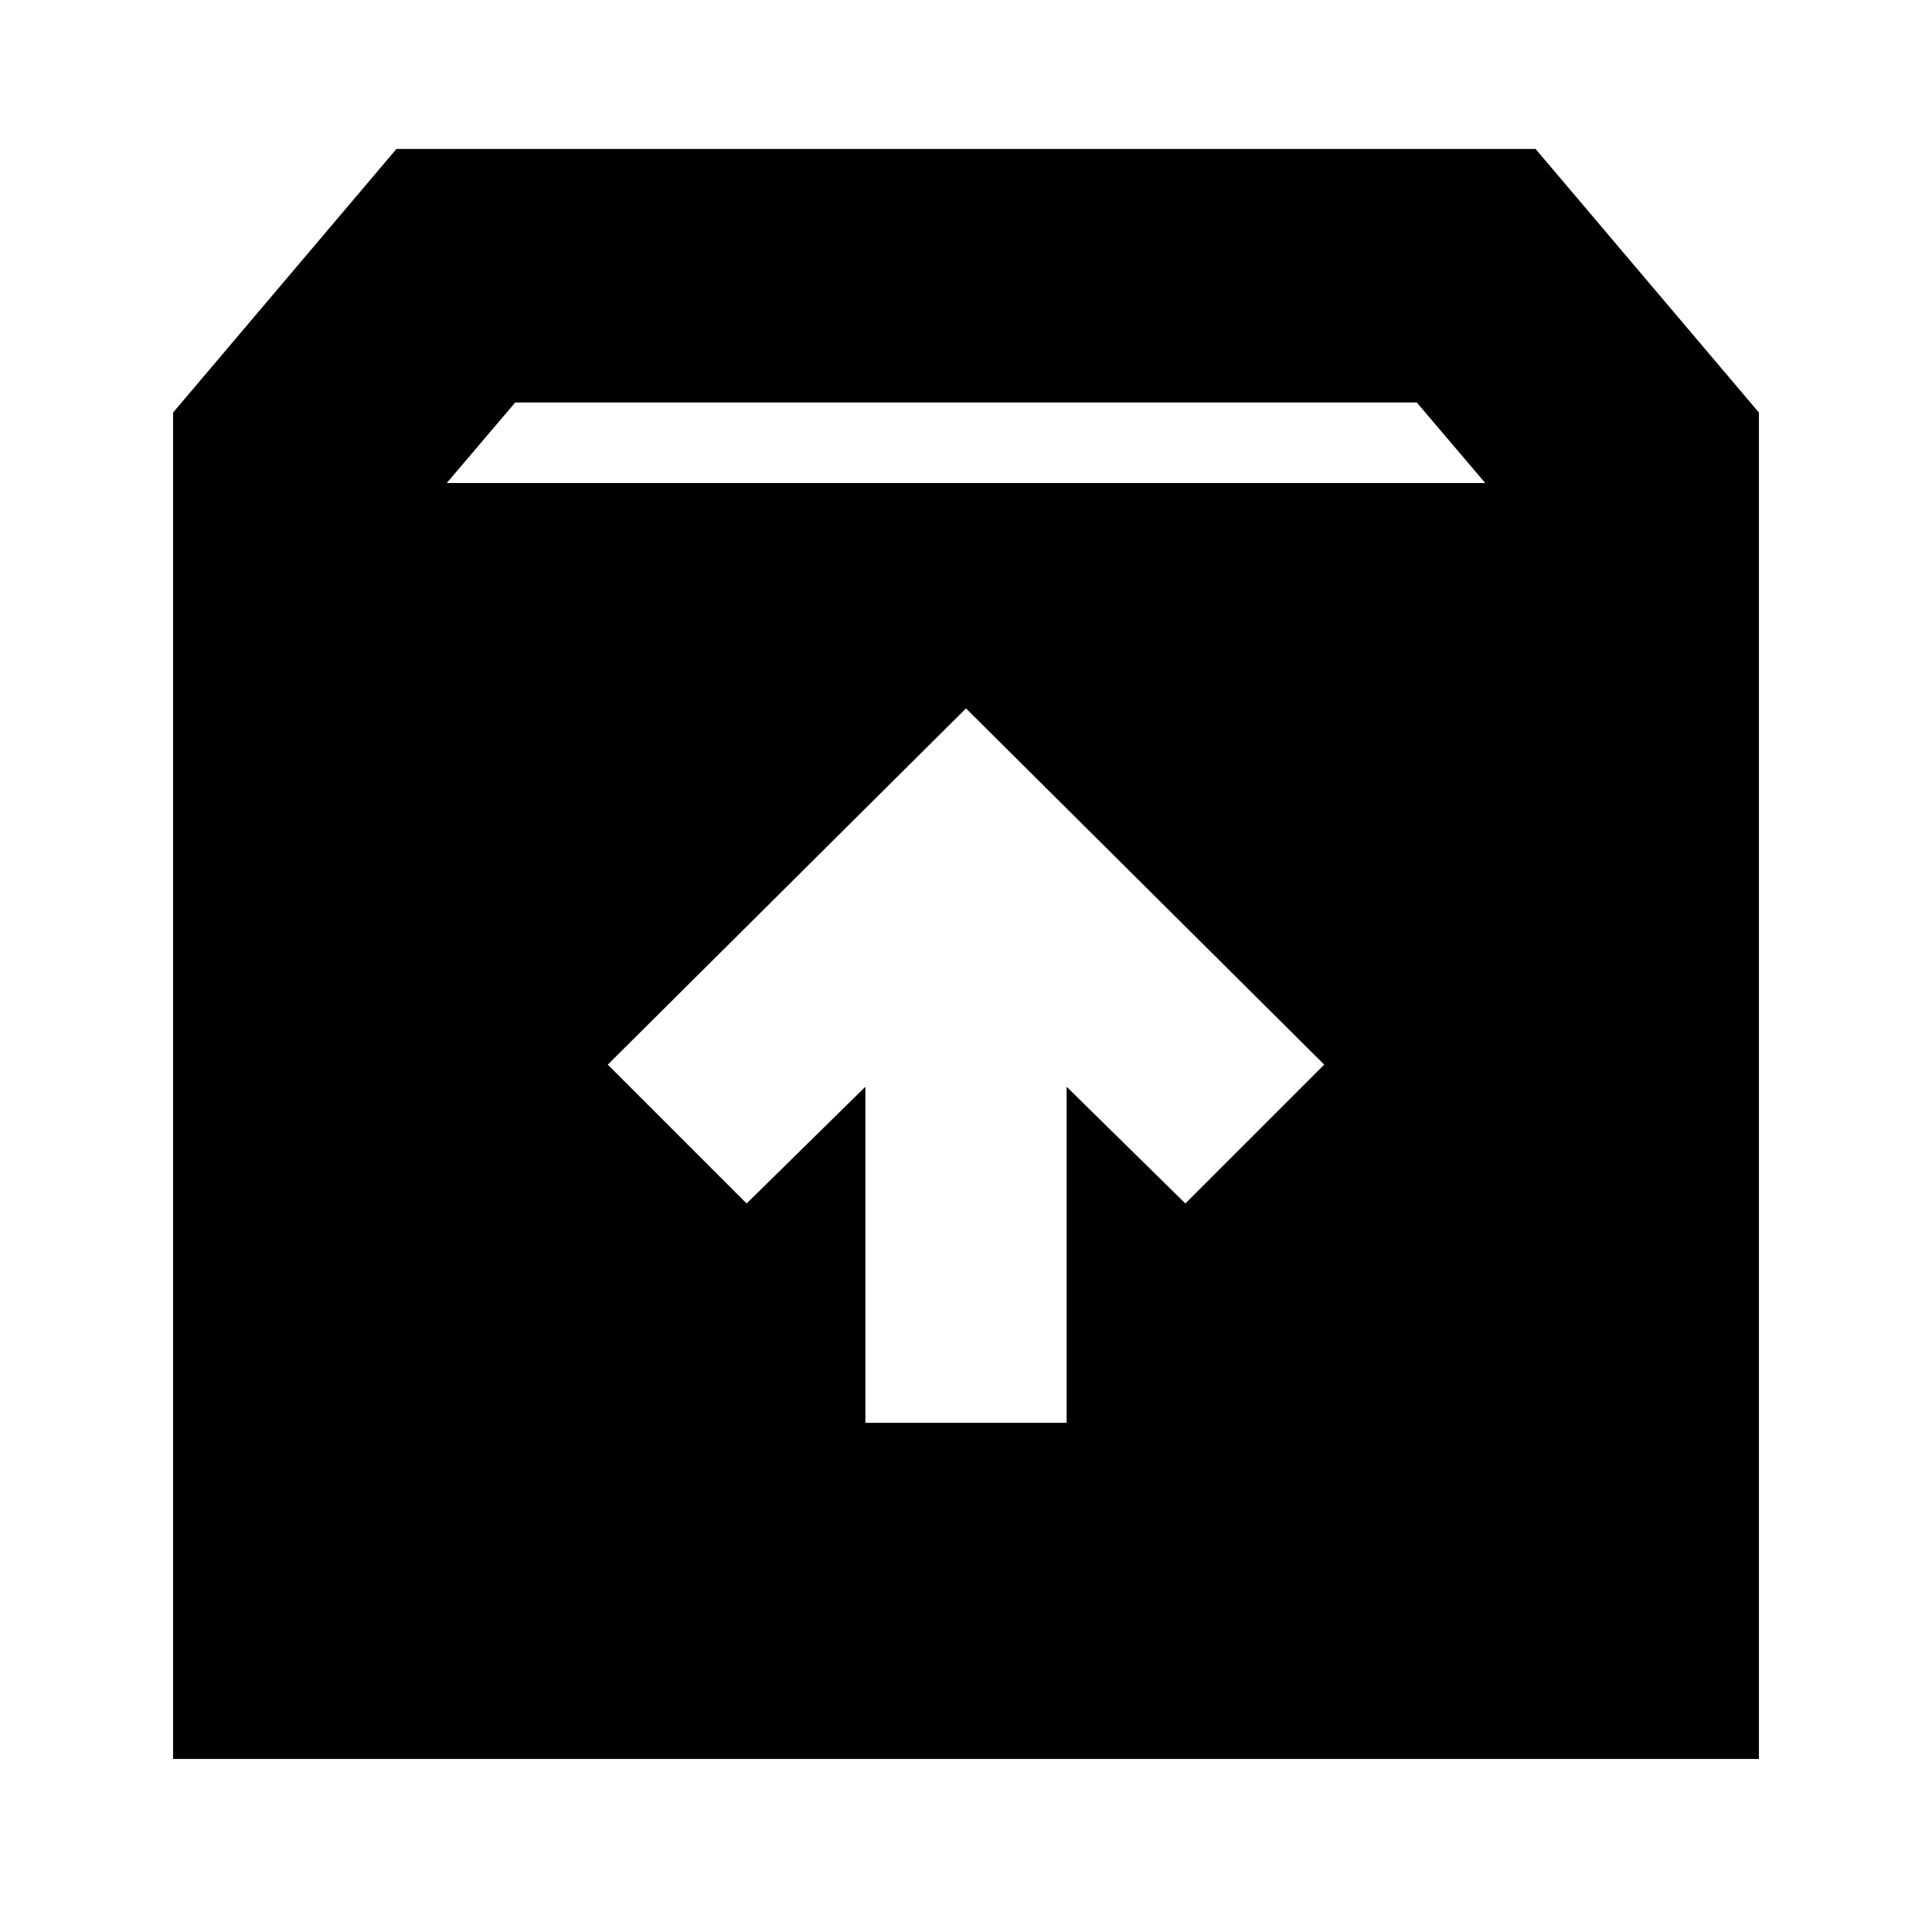 <svg xmlns="http://www.w3.org/2000/svg" height="24" width="24"><path d="M2.15 21.85V5.125L4.925 1.85H19.075L21.85 5.125V21.85ZM5.55 6H18.45L17.6 5H6.4ZM10.75 17.675H13.25V13.5L14.725 14.95L16.45 13.225L12 8.8L7.55 13.225L9.275 14.95L10.75 13.5Z"/></svg>